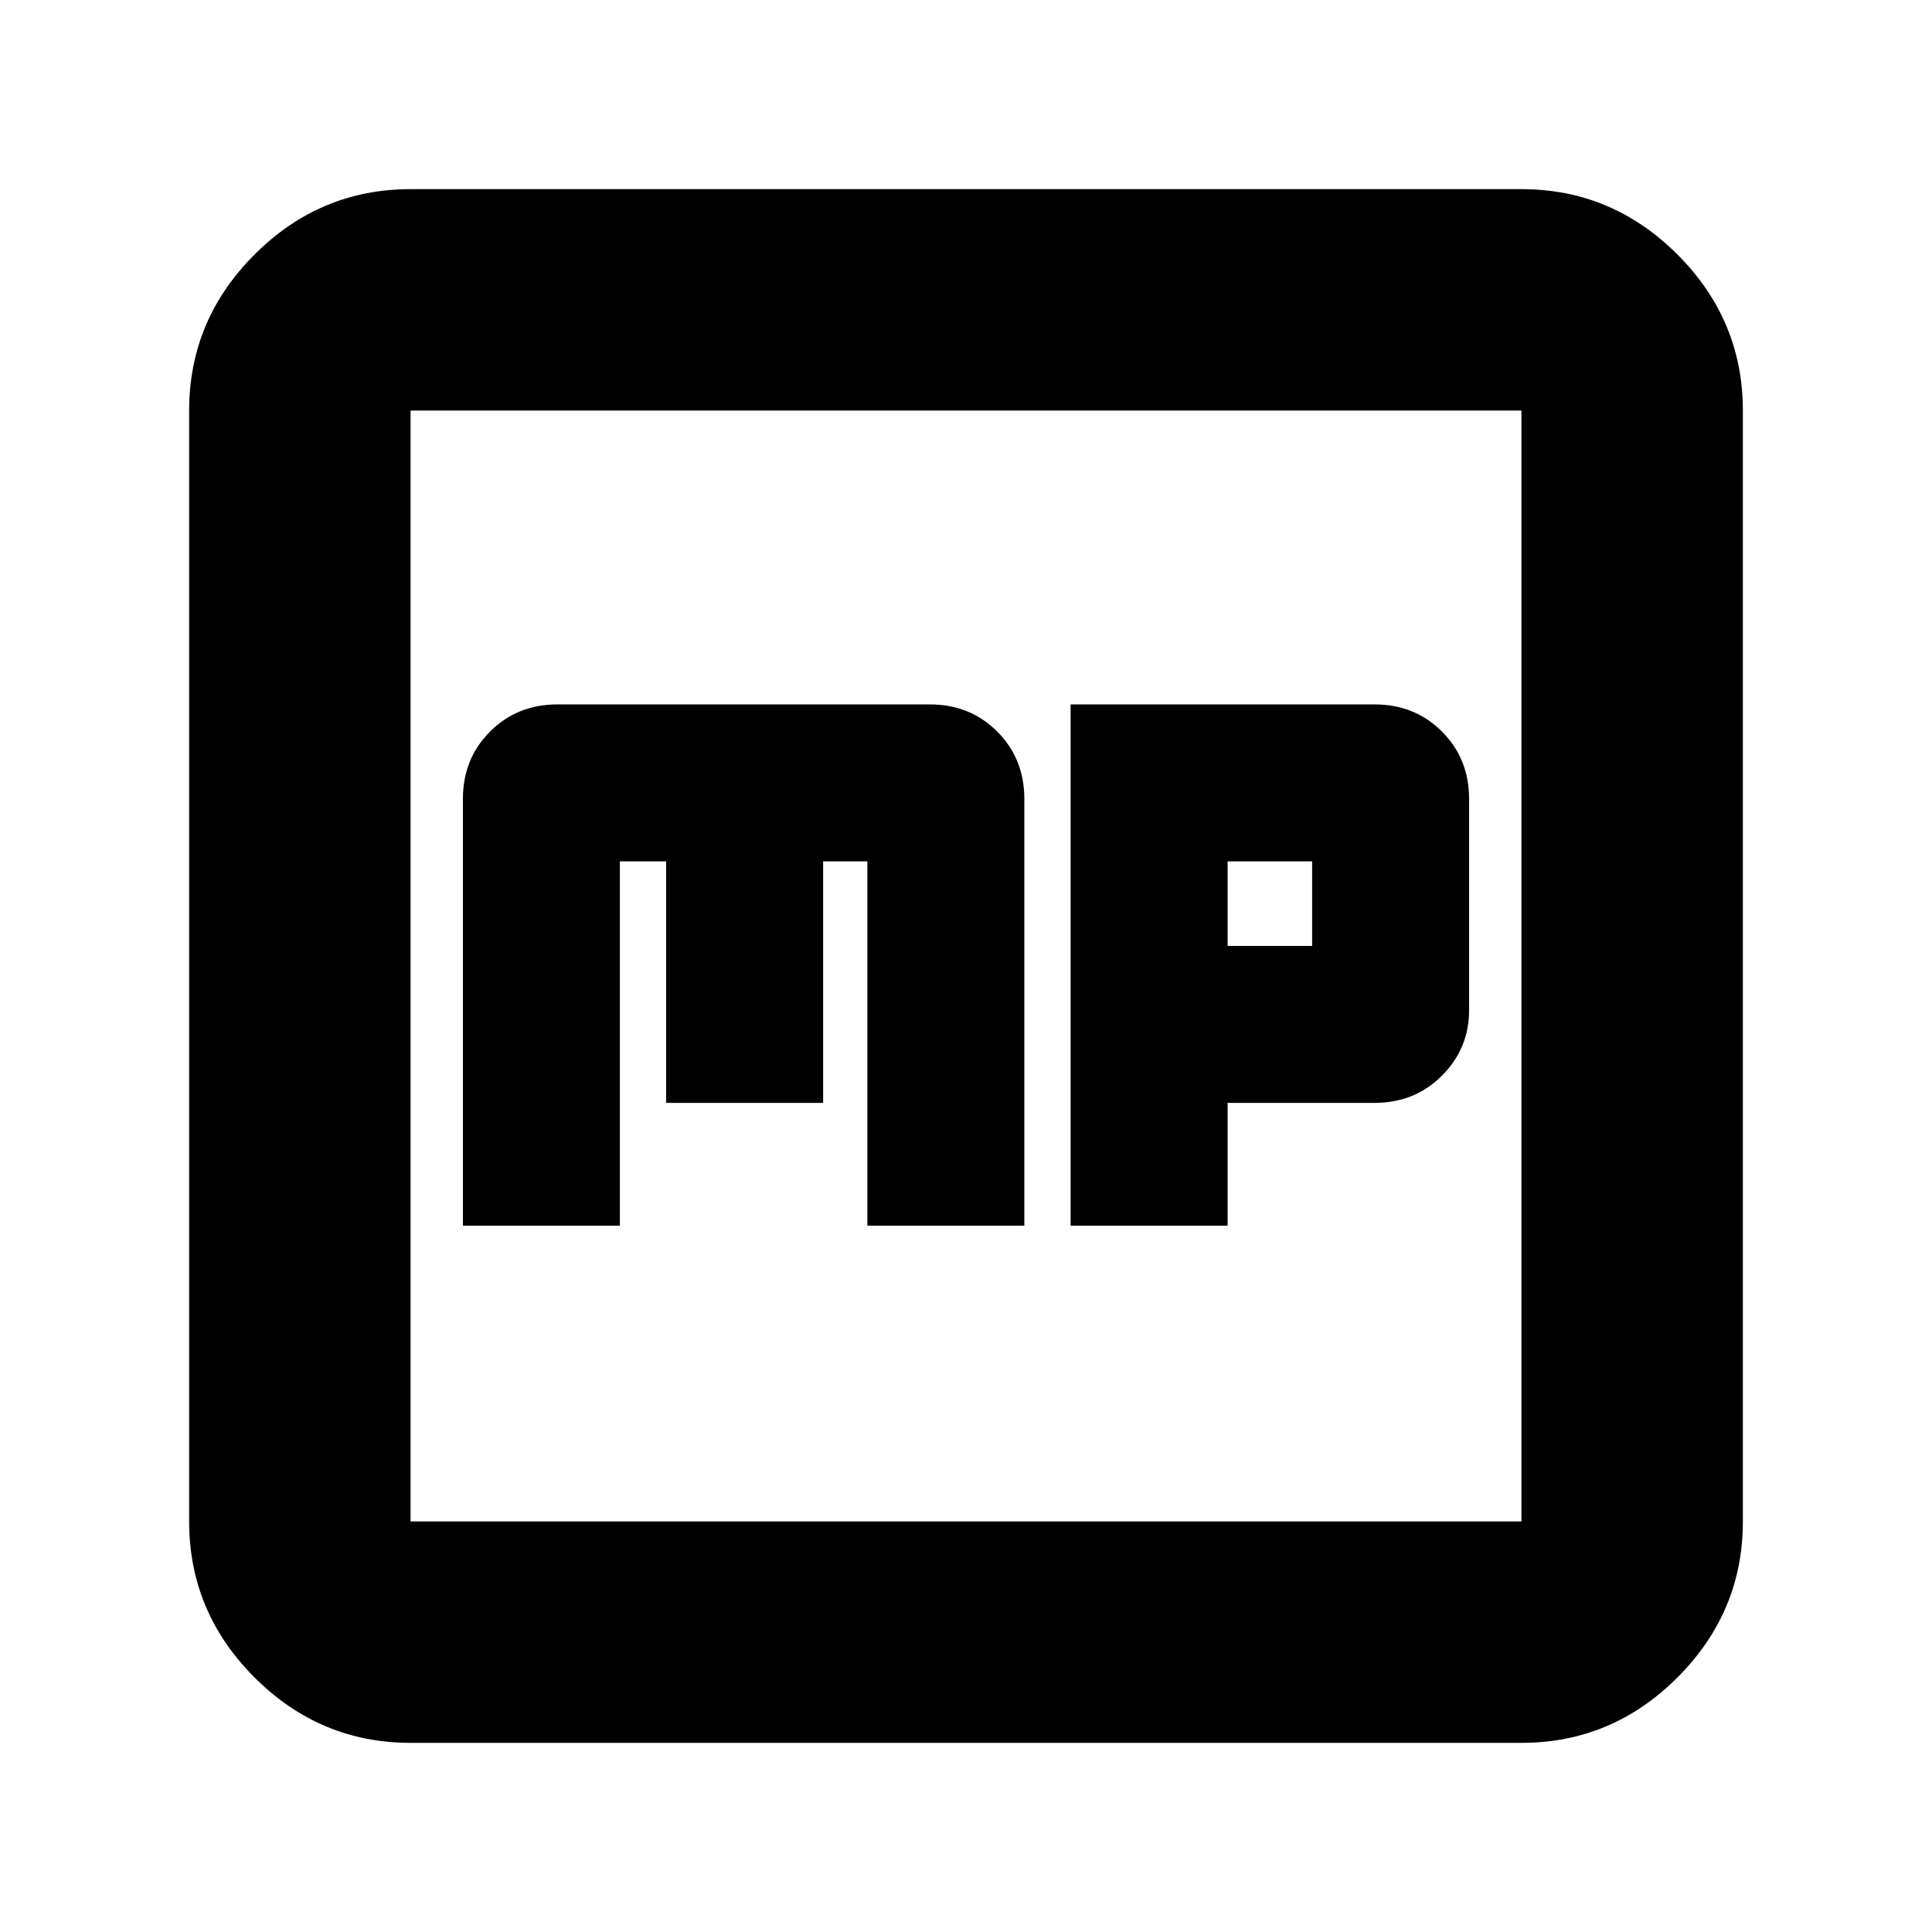 <svg xmlns="http://www.w3.org/2000/svg" height="20" width="20"><path d="M11.083 12.688H12.708V11.417H14.229Q14.646 11.417 14.927 11.135Q15.208 10.854 15.208 10.458V8.271Q15.208 7.854 14.927 7.573Q14.646 7.292 14.229 7.292H11.083ZM12.708 9.792V8.917H13.583V9.792ZM4.792 12.688H6.417V8.917H6.896V11.417H8.521V8.917H8.979V12.688H10.604V8.271Q10.604 7.854 10.323 7.573Q10.042 7.292 9.625 7.292H5.771Q5.354 7.292 5.073 7.573Q4.792 7.854 4.792 8.271ZM4.25 18.042Q3.312 18.042 2.635 17.365Q1.958 16.688 1.958 15.75V4.25Q1.958 3.312 2.635 2.635Q3.312 1.958 4.25 1.958H15.75Q16.688 1.958 17.365 2.635Q18.042 3.312 18.042 4.25V15.75Q18.042 16.688 17.365 17.365Q16.688 18.042 15.75 18.042ZM4.25 15.75H15.75Q15.75 15.75 15.75 15.75Q15.75 15.75 15.75 15.75V4.25Q15.75 4.25 15.75 4.25Q15.75 4.25 15.75 4.25H4.25Q4.25 4.25 4.25 4.25Q4.25 4.25 4.25 4.25V15.75Q4.25 15.75 4.25 15.75Q4.25 15.75 4.25 15.75ZM4.25 4.25Q4.25 4.25 4.25 4.25Q4.25 4.25 4.25 4.25V15.75Q4.25 15.75 4.25 15.75Q4.25 15.75 4.25 15.75Q4.25 15.75 4.25 15.75Q4.25 15.75 4.25 15.75V4.25Q4.25 4.25 4.25 4.25Q4.25 4.25 4.25 4.25Z"/></svg>